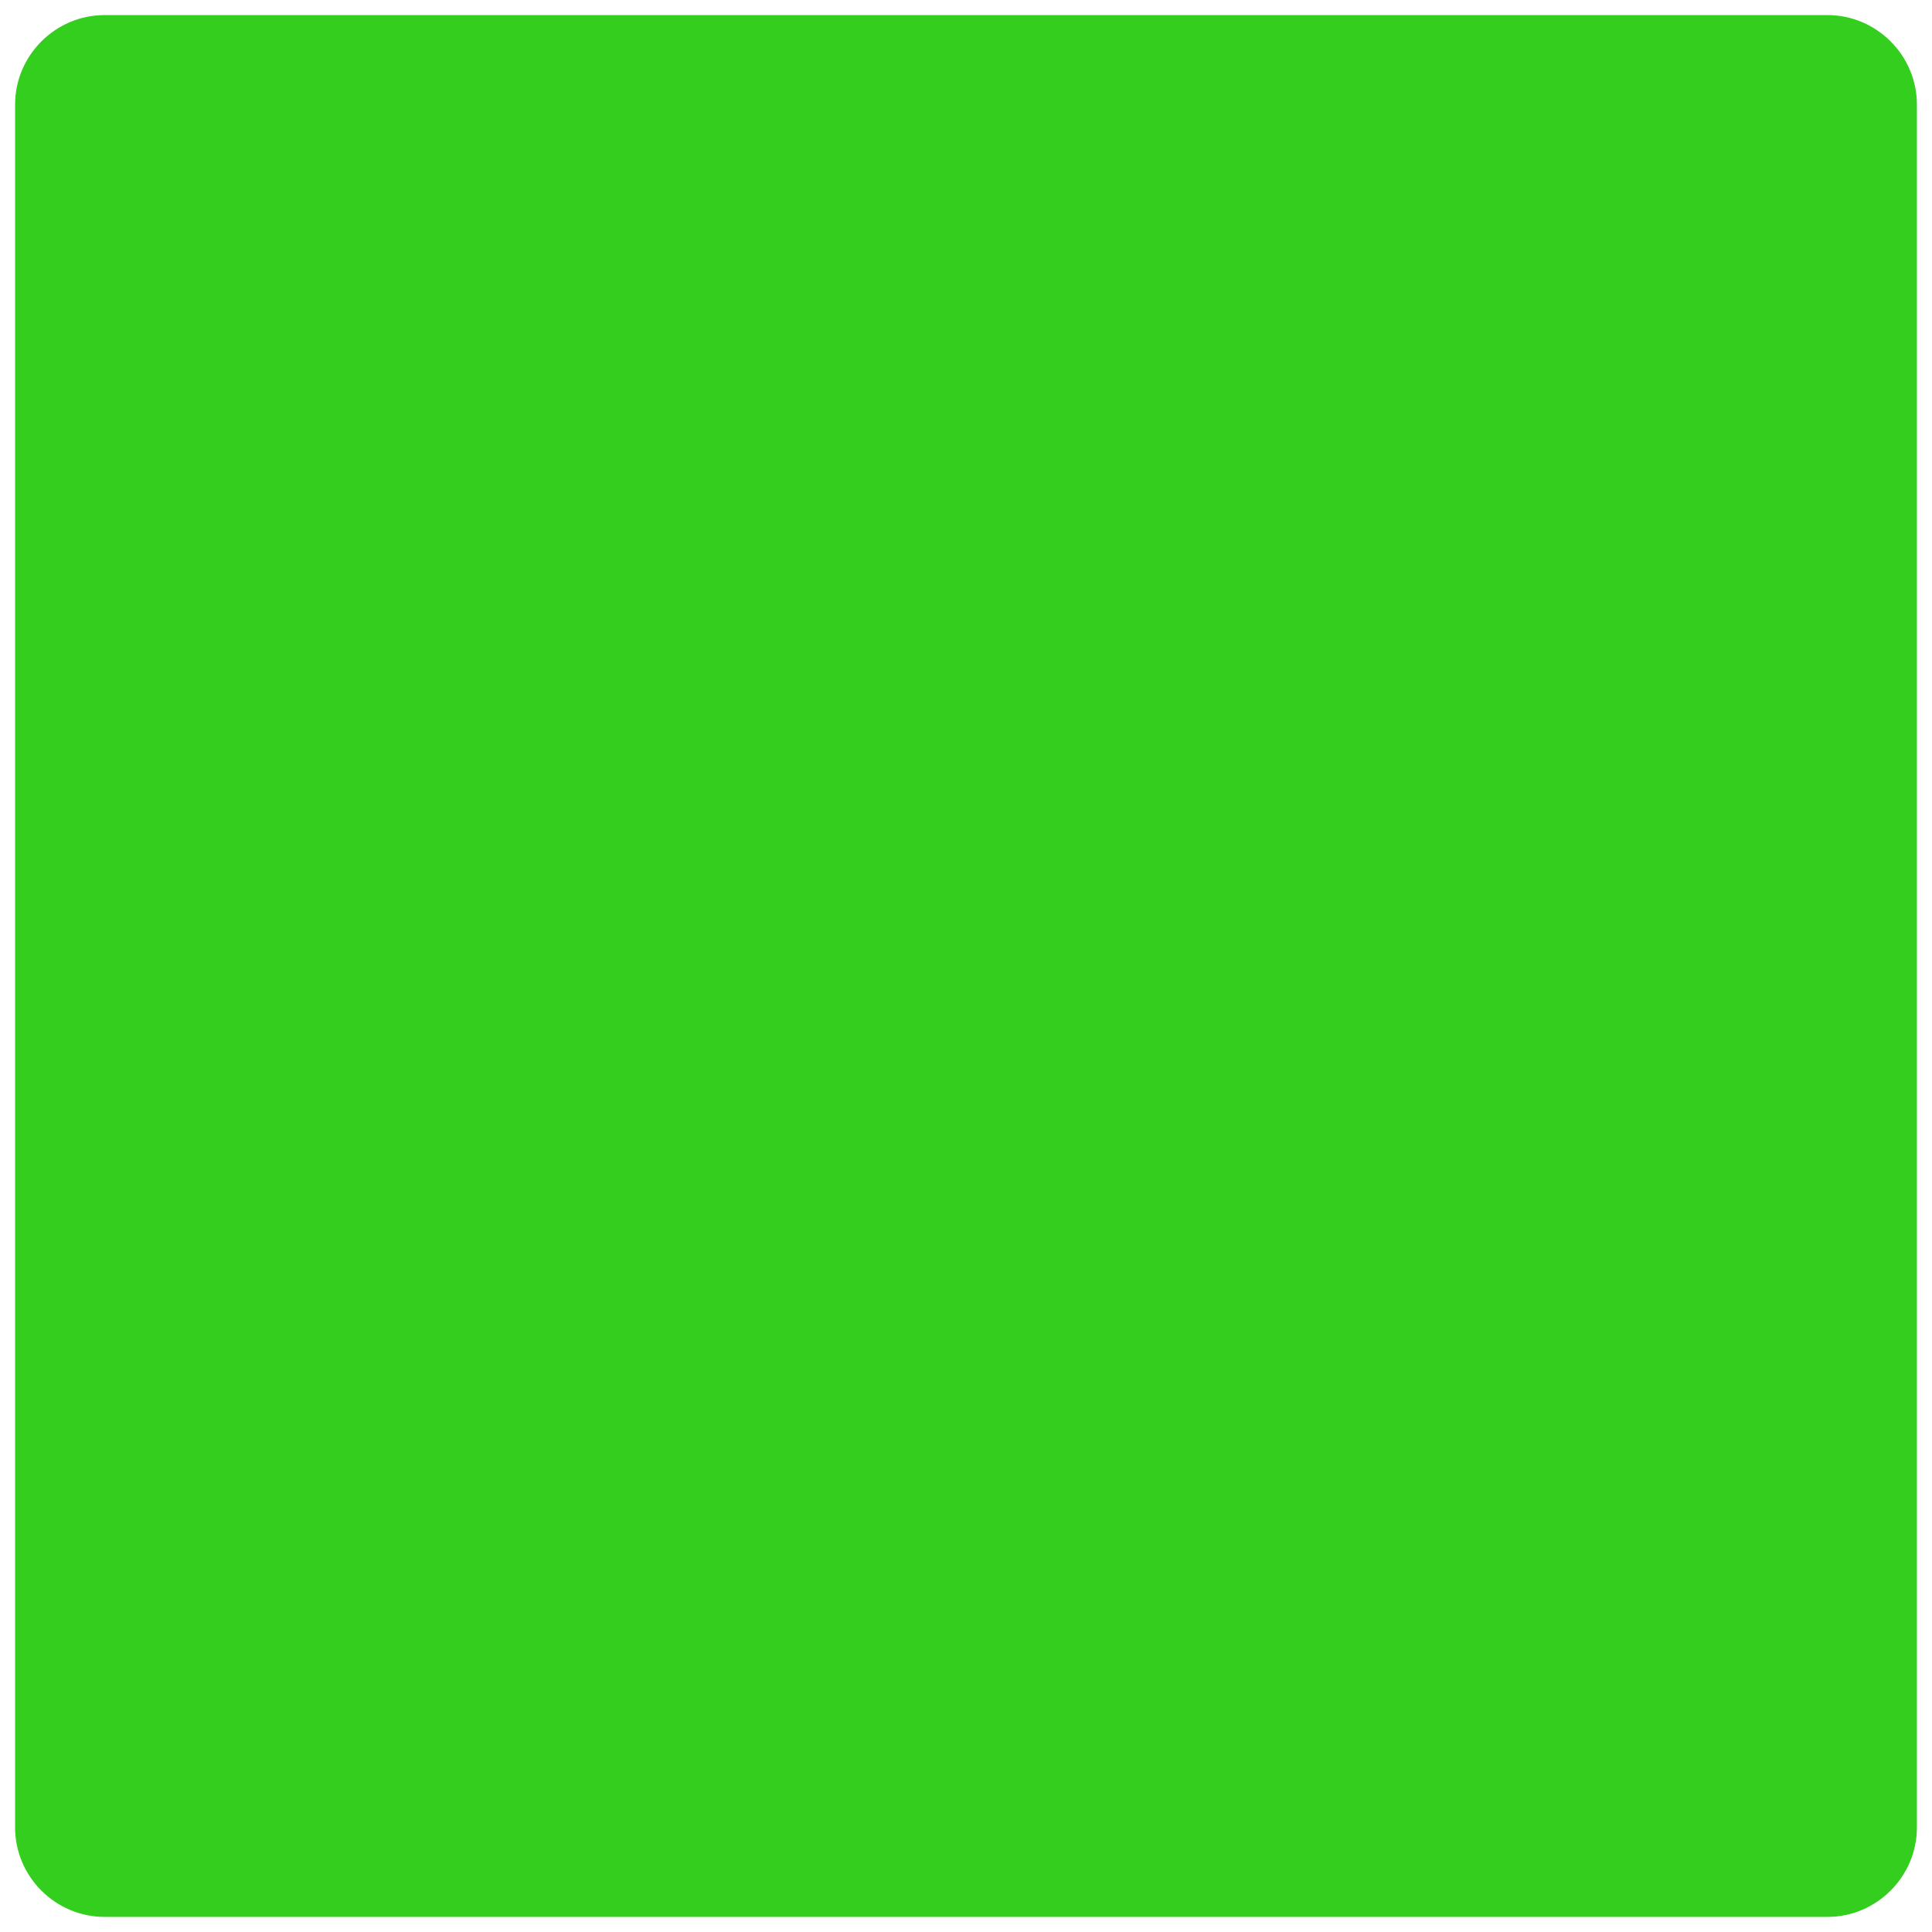<?xml version='1.0' encoding='UTF-8'?>
<svg xmlns="http://www.w3.org/2000/svg" version="1.1" xml:space="preserve" style="fill-rule:evenodd;clip-rule:evenodd;stroke-linejoin:round;stroke-miterlimit:2;" viewBox="0 0 128 128">
  <path d="M6.93,1C3.67,1 1,3.67 1,6.93L1,121.07C1,124.33 3.67,127 6.93,127L121.07,127C124.33,127 127,124.33 127,121.07L127,6.93C127,3.67 124.33,1 121.07,1L6.93,1Z" style="fill:#33ce1e;fill-rule:nonzero;"/>
</svg>
